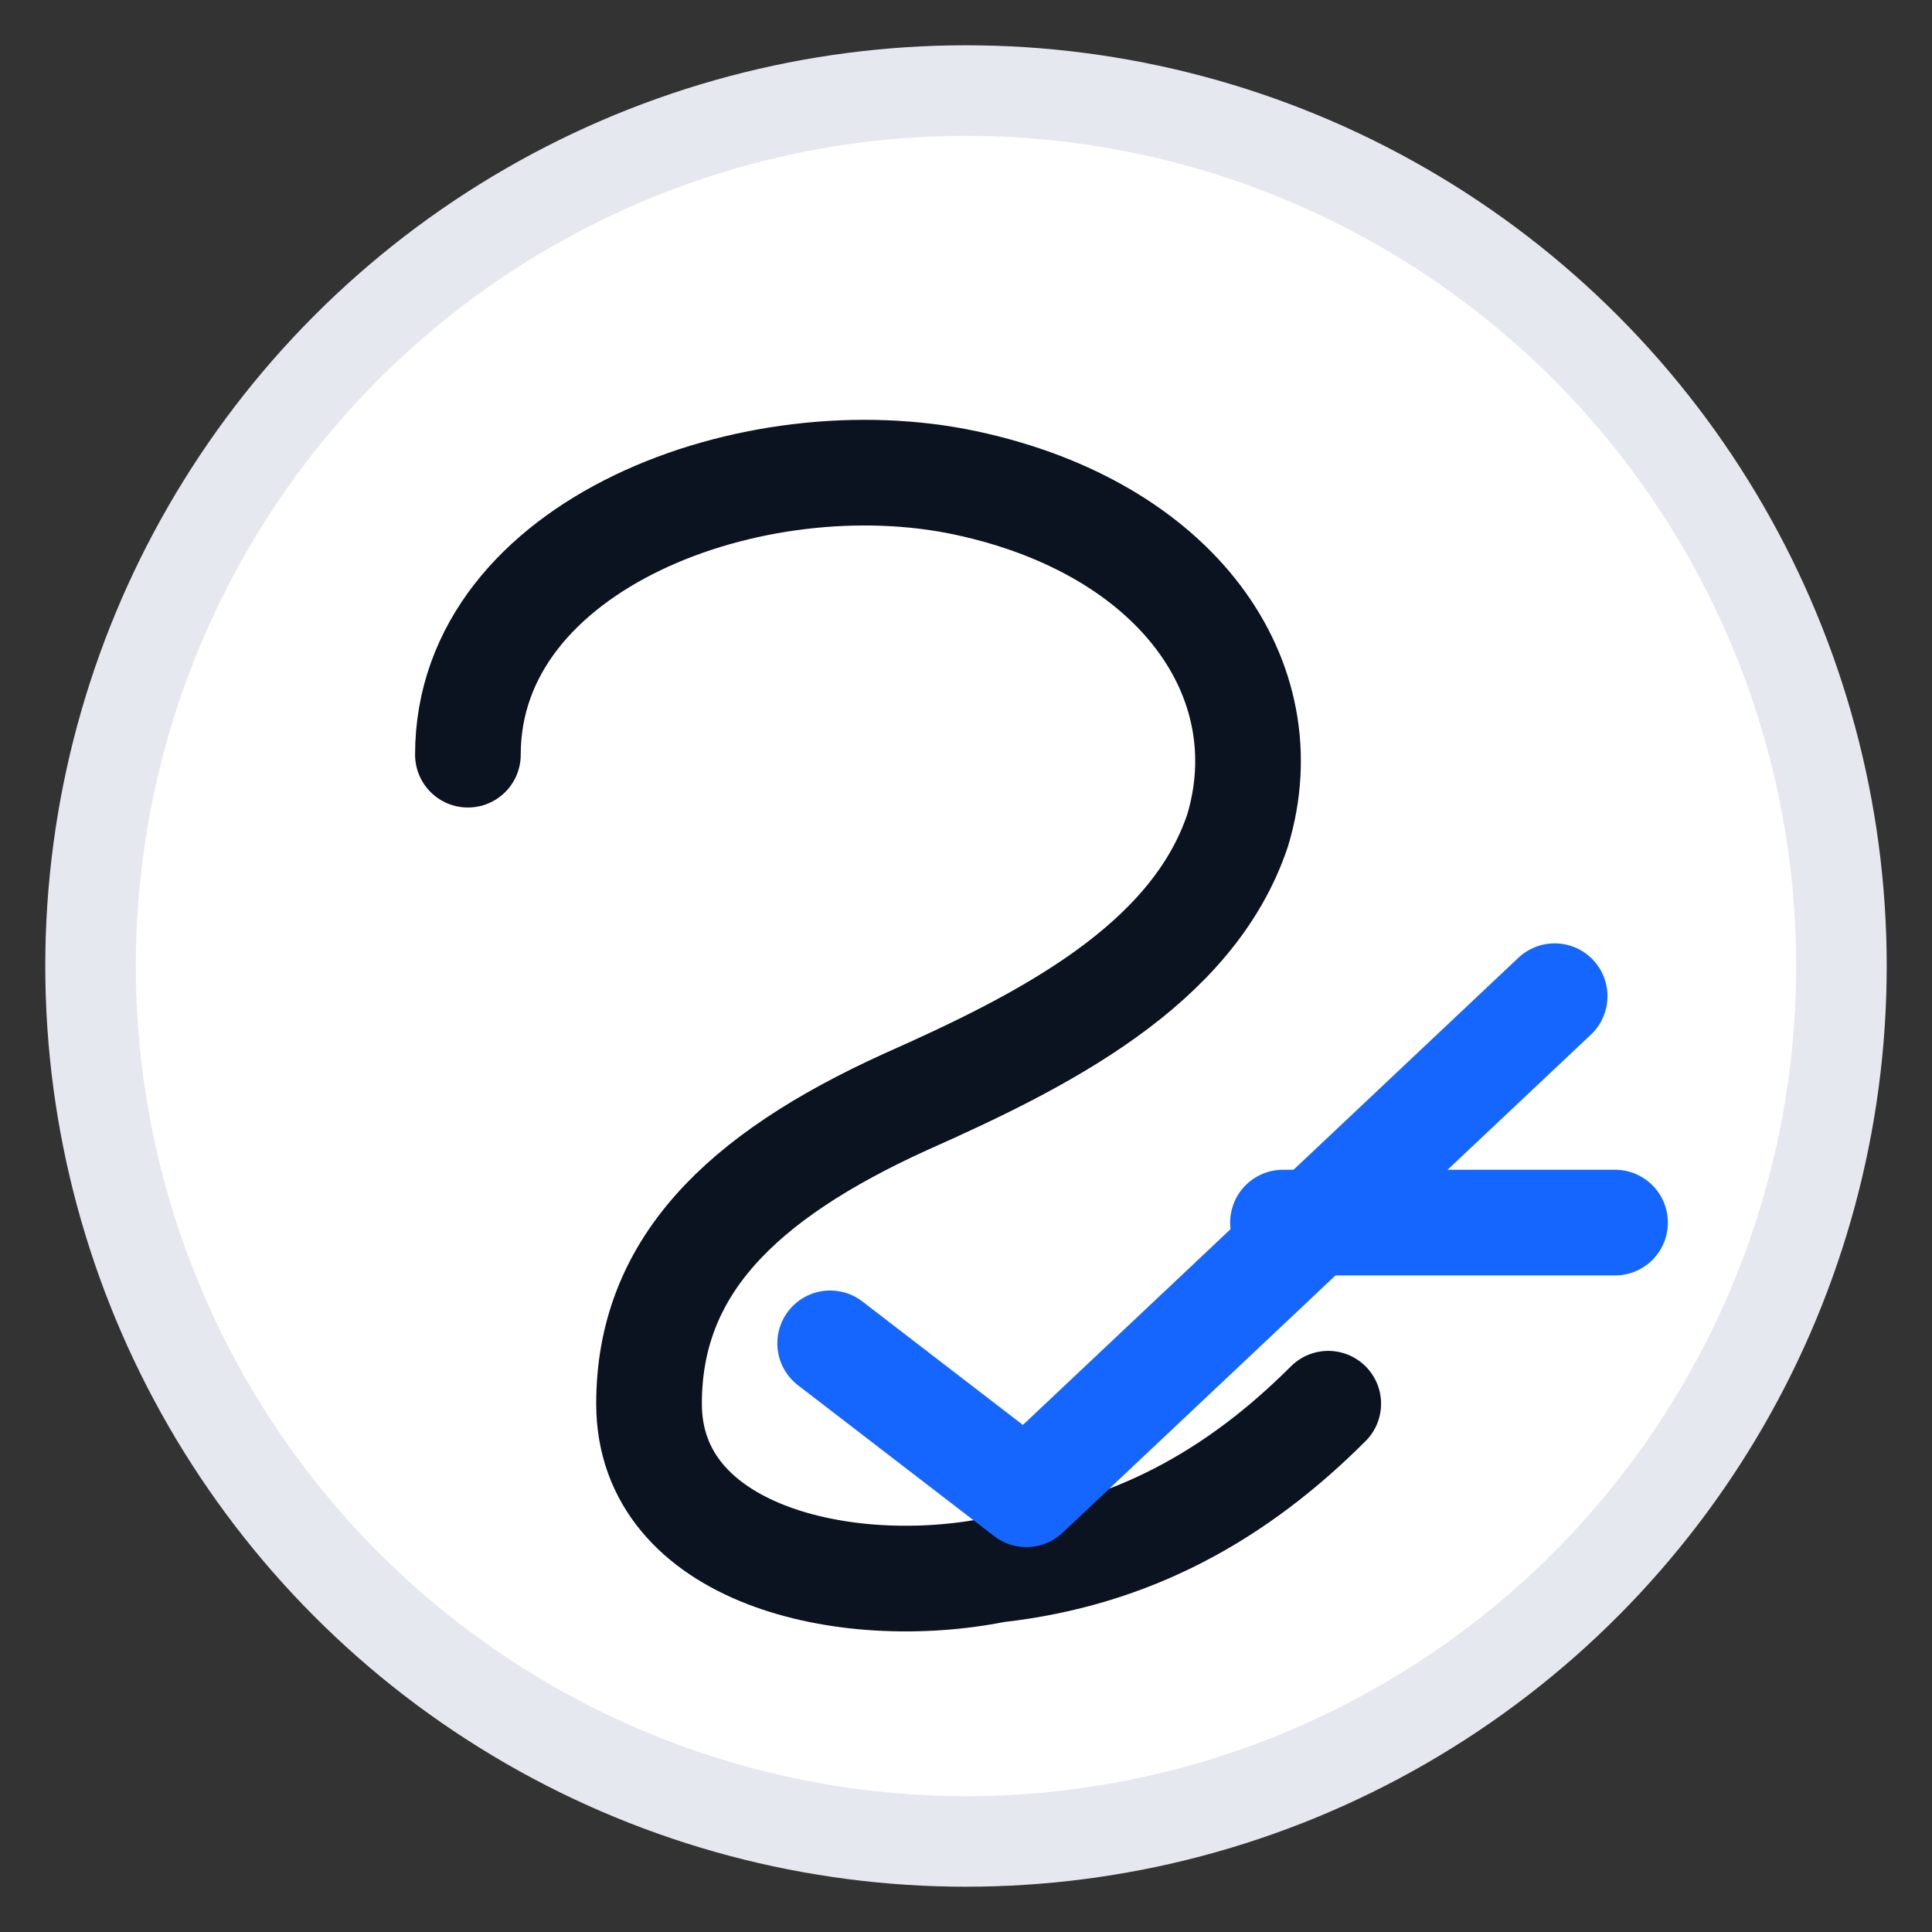 <?xml version="1.0" encoding="UTF-8"?>
<svg viewBox="0 0 256 256" xmlns="http://www.w3.org/2000/svg" aria-label="StockWise">

<rect x="0" y="0" width="256" height="256" fill="#333333" stroke="none"/>

<circle cx="128" cy="128" r="116" fill="#FFFFFF" stroke="#E6E8F0" stroke-width="12"/>
<path d="M62 100 C62 72 100 58 128 64 C156 70 170 90 164 110 C158 128 138 138 120 146 C98 156 86 168 86 186 C86 206 112 212 132 208 C150 206 164 198 176 186" fill="none" stroke="#0B1220" stroke-width="14" stroke-linecap="round"/>
<path d="M110 178 L136 198 L206 132" fill="none" stroke="#1565FF" stroke-width="14" stroke-linecap="round" stroke-linejoin="round"/>
<path d="M170 162 L214 162" fill="none" stroke="#1565FF" stroke-width="14" stroke-linecap="round"/>
</svg>
